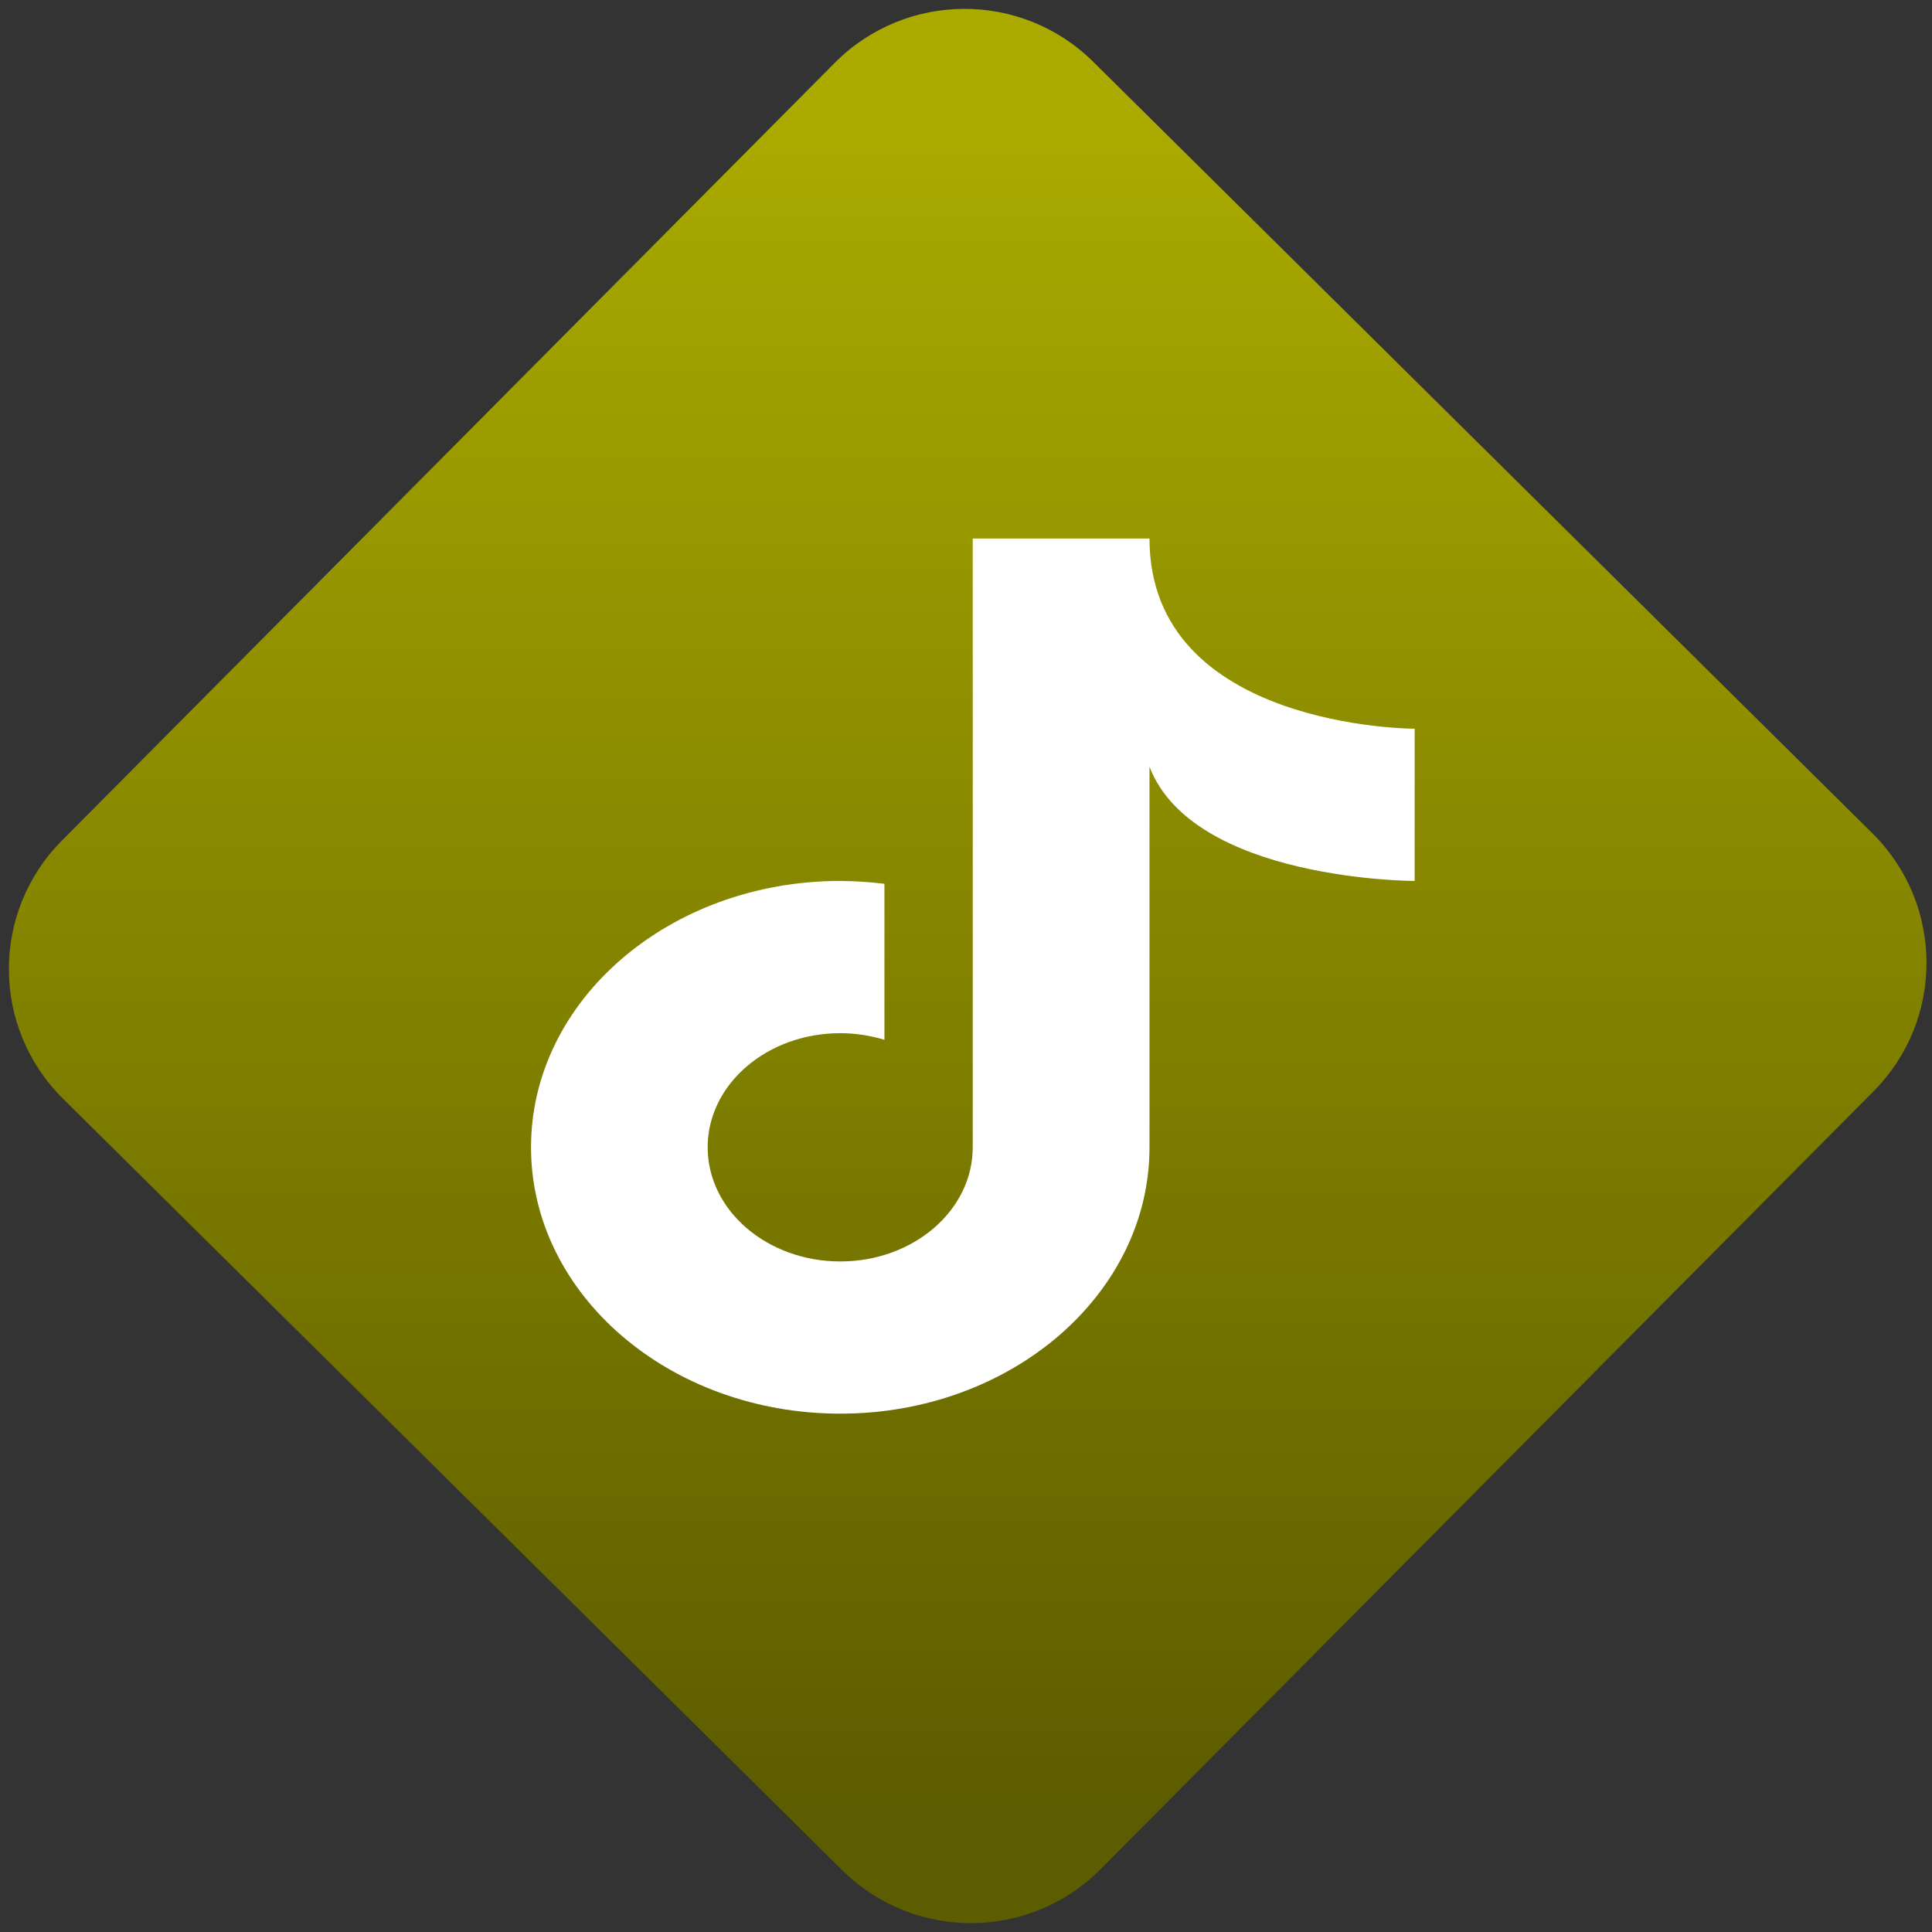 <svg width="64" height="64" viewBox="0 0 64 64" version="1.1"><rect x="0" y="0" width="64" height="64" fill="#333333" stroke="none"/><defs><linearGradient id="linear-pattern-0" gradientUnits="userSpaceOnUse" x1="0" y1="0" x2="0" y2="1" gradientTransform="matrix(60, 0, 0, 56, 0, 4)"><stop offset="0" stop-color="#aaaa00" stop-opacity="1"/><stop offset="1" stop-color="#5c5c00" stop-opacity="1"/></linearGradient></defs><path fill="url(#linear-pattern-0)" fill-opacity="1" d="M 36.219 2.051 L 62.027 27.605 C 64.402 29.957 64.418 33.785 62.059 36.156 L 36.461 61.918 C 34.105 64.289 30.27 64.305 27.895 61.949 L 2.086 36.395 C -0.289 34.043 -0.305 30.215 2.051 27.844 L 27.652 2.082 C 30.008 -0.289 33.844 -0.305 36.219 2.051 Z M 36.219 2.051 " /><g transform="matrix(1.008,0,0,1.003,16.221,16.077)"><path fill-rule="nonzero" fill="rgb(100%, 100%, 100%)" fill-opacity="1" d="M 15.875 1.758 L 15.875 21.863 C 15.875 23.945 13.926 25.633 11.523 25.633 C 9.117 25.633 7.164 23.945 7.164 21.863 C 7.164 19.781 9.117 18.094 11.523 18.094 C 12.016 18.094 12.508 18.172 12.973 18.312 L 12.973 13.16 C 12.492 13.102 12.008 13.07 11.523 13.066 C 5.906 13.066 1.359 17.008 1.359 21.863 C 1.359 26.719 5.906 30.66 11.523 30.66 C 17.133 30.66 21.684 26.719 21.684 21.863 L 21.684 9.297 C 23.137 13.066 30.398 13.066 30.398 13.066 L 30.398 8.039 C 30.398 8.039 21.684 8.039 21.684 1.758 Z M 15.875 1.758 "/></g></svg>
